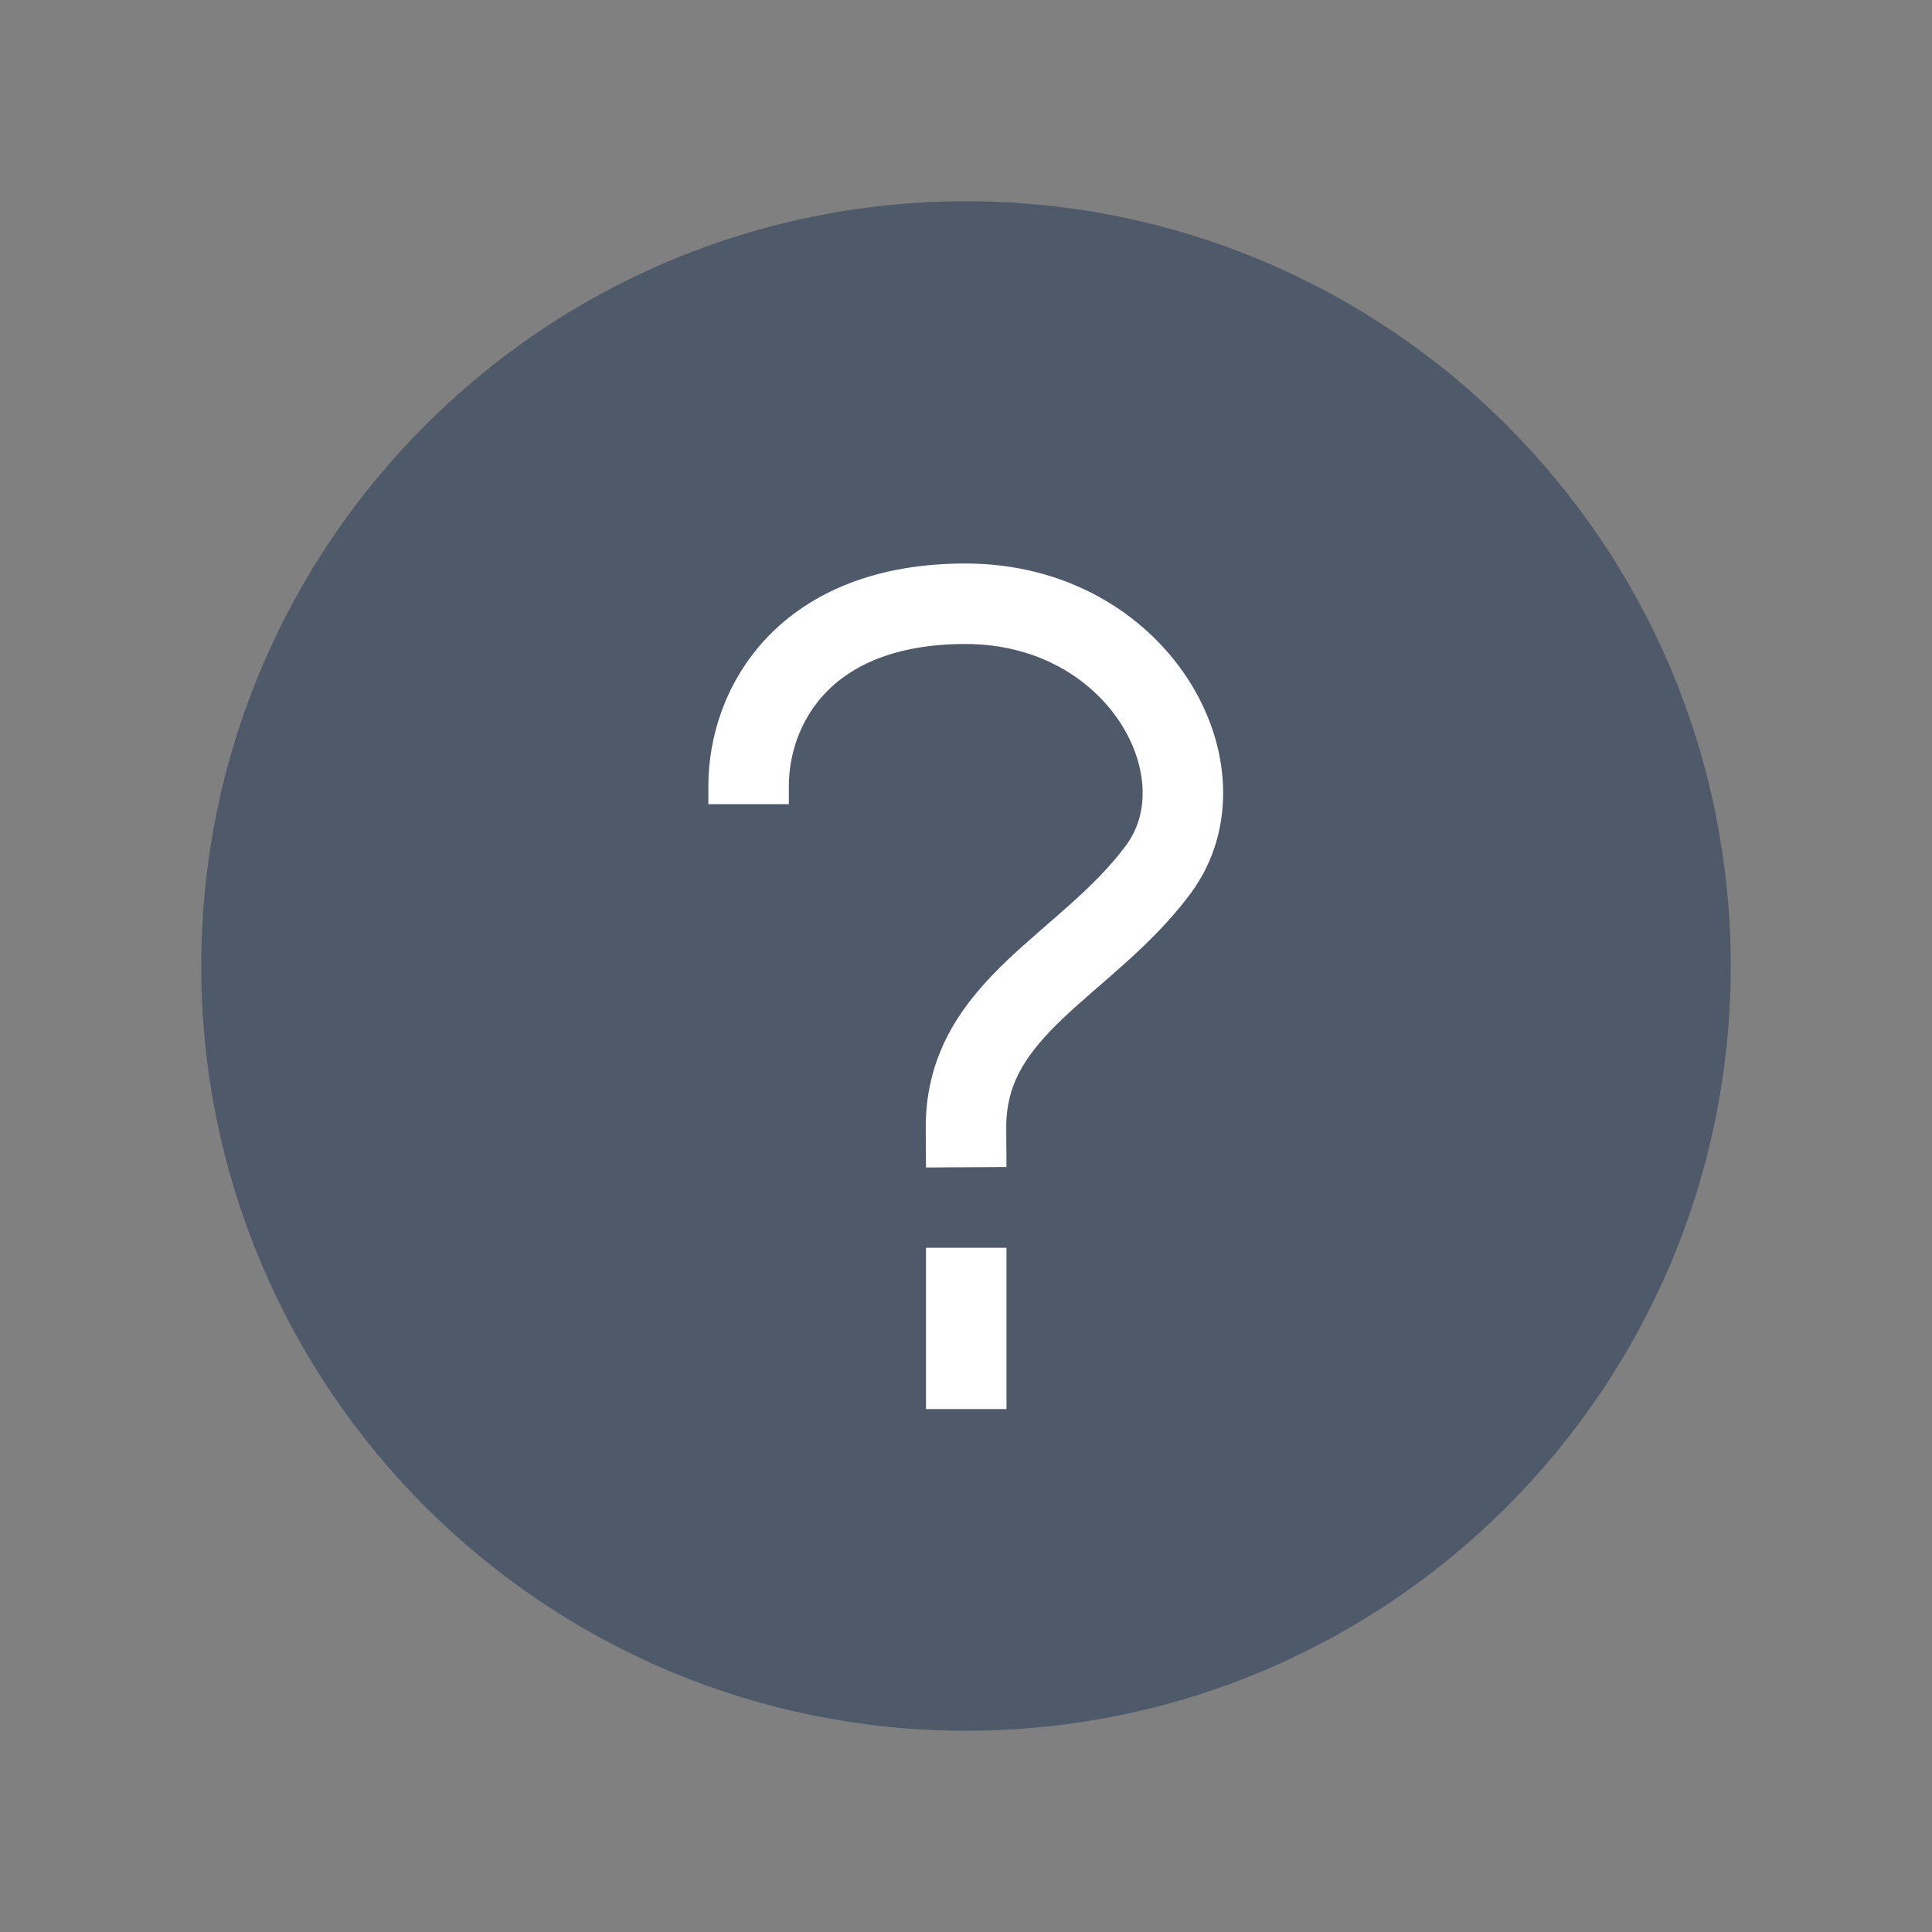 <svg width="24" height="24" viewBox="0 0 48 48" fill="none"><rect x="0" y="0" width="48" height="48" fill="#808080" stroke="none"/><path d="M42 24c0 9.941-8.059 18-18 18S6 33.941 6 24 14.059 6 24 6s18 8.059 18 18z" fill="#4E5969" stroke="#4E5969" stroke-width="2"/><path d="M24.006 31v4.008m0-6.008L24 28c0-3 3-4 4.78-6.402C30.558 19.195 28.288 15 23.987 15c-4.014 0-5.382 2.548-5.388 4.514v.465" stroke="#fff" stroke-width="2"/></svg>